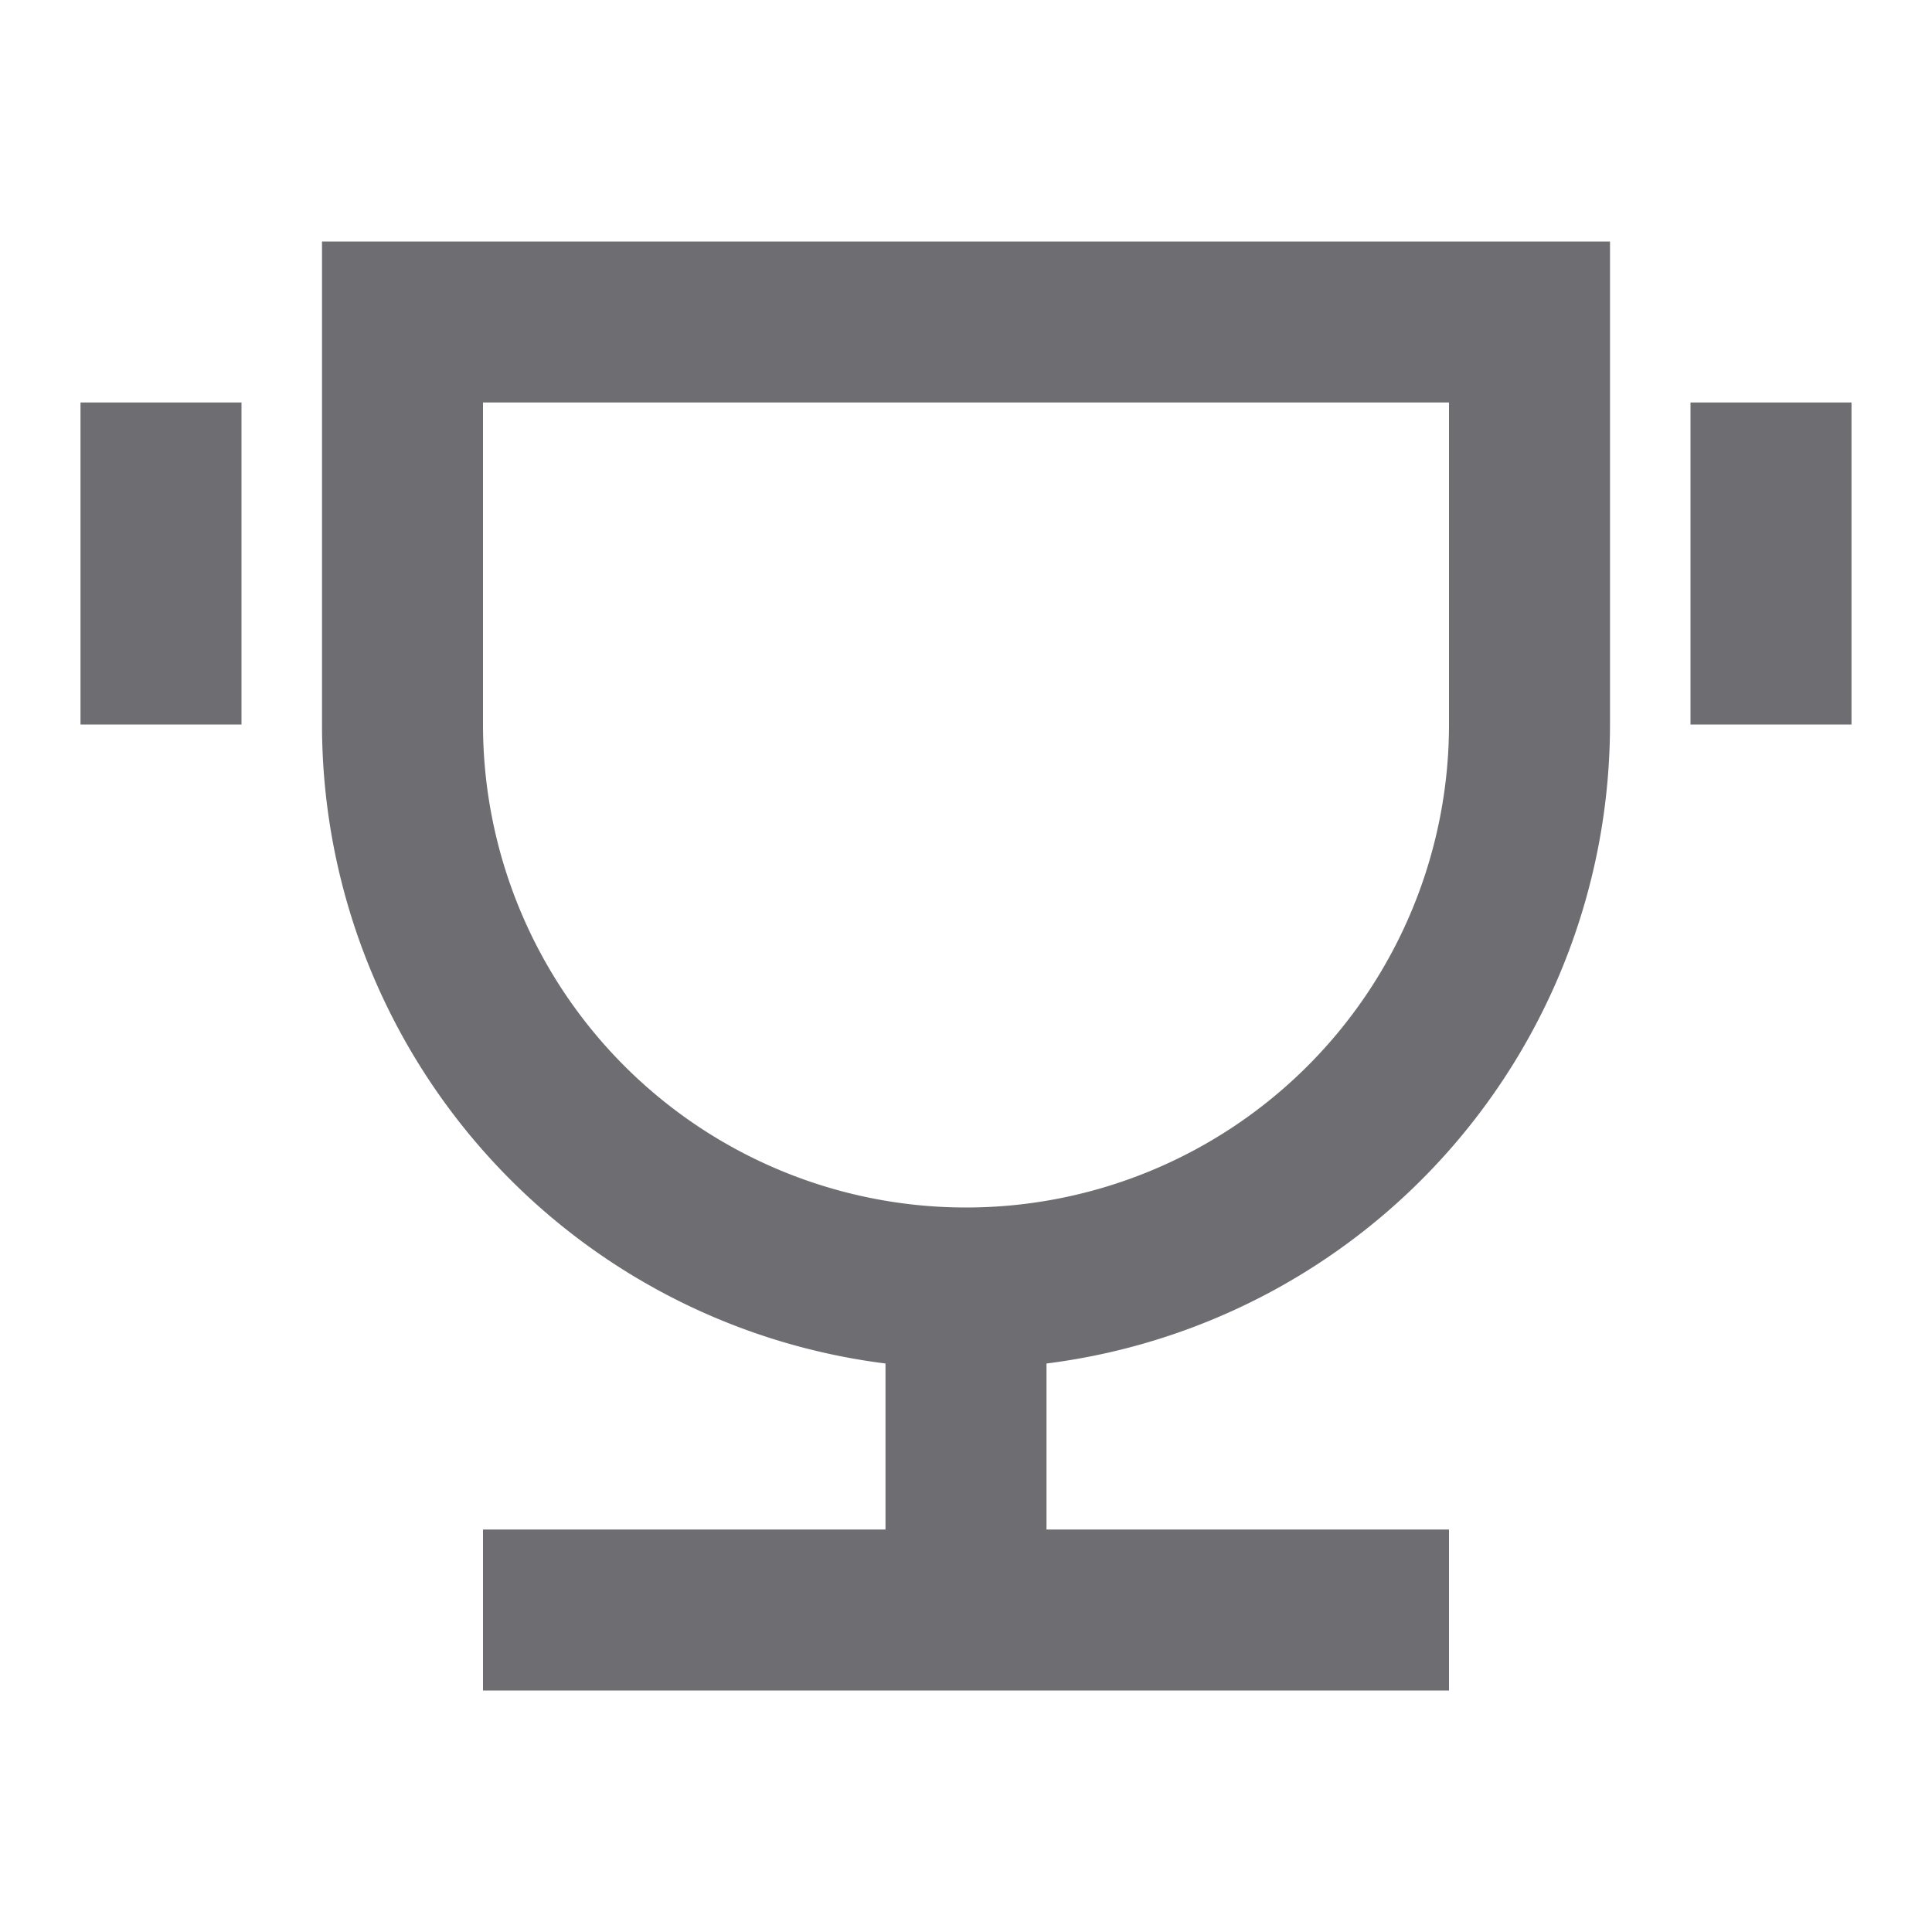 <svg xmlns="http://www.w3.org/2000/svg" viewBox="0 0 24 24">
    <g>
        <path fill="none" d="M0 0h24v24H0z"/>
        <path fill="#6e6d72" d="M13 16.938V19h5v2H6v-2h5v-2.062A8.001 8.001 0 0 1 4 9V3h16v6a8.001 8.001 0 0 1-7 7.938zM6 5v4a6 6 0 1 0 12 0V5H6zM1 5h2v4H1V5zm20 0h2v4h-2V5z"/>
    </g>
</svg>
